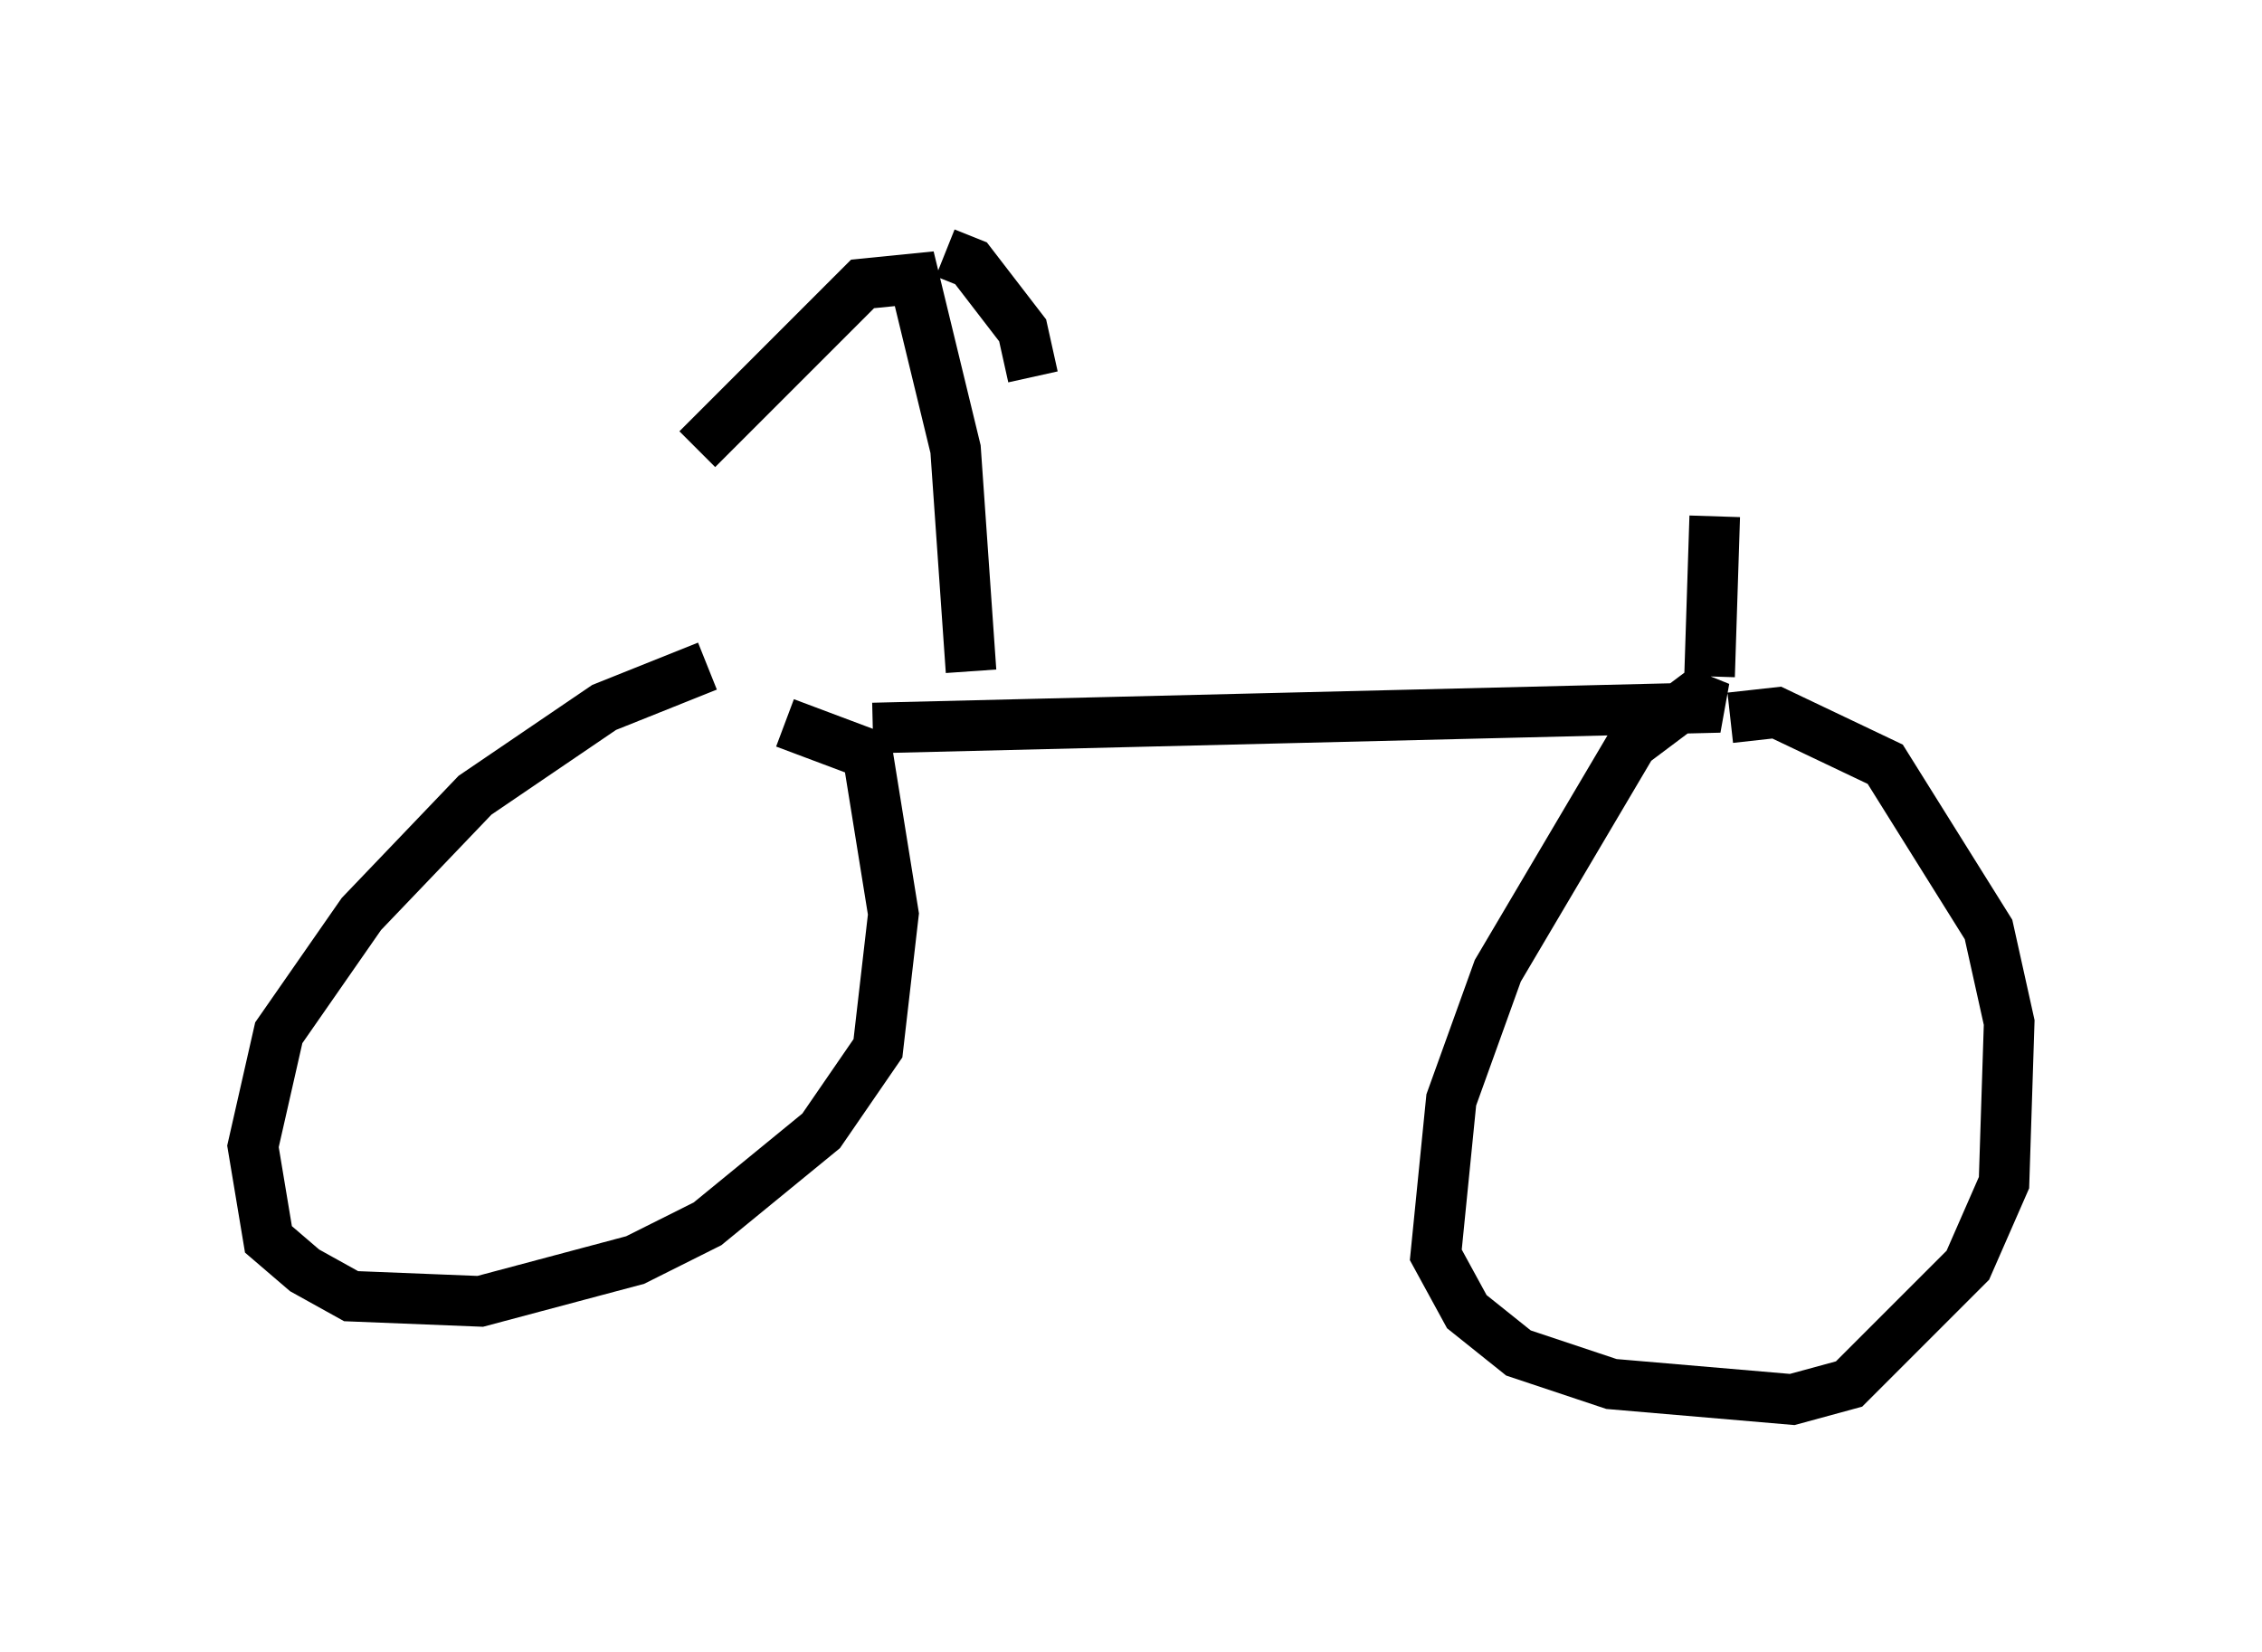 <?xml version="1.0" encoding="utf-8" ?>
<svg baseProfile="full" height="32.663" version="1.1" width="44.709" xmlns="http://www.w3.org/2000/svg" xmlns:ev="http://www.w3.org/2001/xml-events" xmlns:xlink="http://www.w3.org/1999/xlink"><defs /><rect fill="white" height="32.663" width="44.709" x="0" y="0" /><path d="M16.331, 13.473 m-2.348, -0.306 l-2.042, 0.817 -2.552, 1.735 l-2.246, 2.348 -1.633, 2.348 l-0.51, 2.246 0.306, 1.838 l0.715, 0.613 0.919, 0.51 l2.552, 0.102 3.063, -0.817 l1.429, -0.715 2.246, -1.838 l1.123, -1.633 0.306, -2.654 l-0.51, -3.165 -1.633, -0.613 m1.735, 0.102 l16.742, -0.408 -0.51, -0.204 l-1.225, 0.919 -2.654, 4.492 l-0.919, 2.552 -0.306, 3.063 l0.613, 1.123 1.021, 0.817 l1.838, 0.613 3.573, 0.306 l1.123, -0.306 2.348, -2.348 l0.715, -1.633 0.102, -3.165 l-0.408, -1.838 -2.042, -3.267 l-2.144, -1.021 -0.919, 0.102 m-15.006, -0.919 l-0.306, -4.39 -0.817, -3.369 l-1.021, 0.102 -3.267, 3.267 m4.9, -3.879 l0.51, 0.204 1.021, 1.327 l0.204, 0.919 m13.373, 5.921 l0.102, -3.165 " fill="none" stroke="black" stroke-width="1" /></svg>